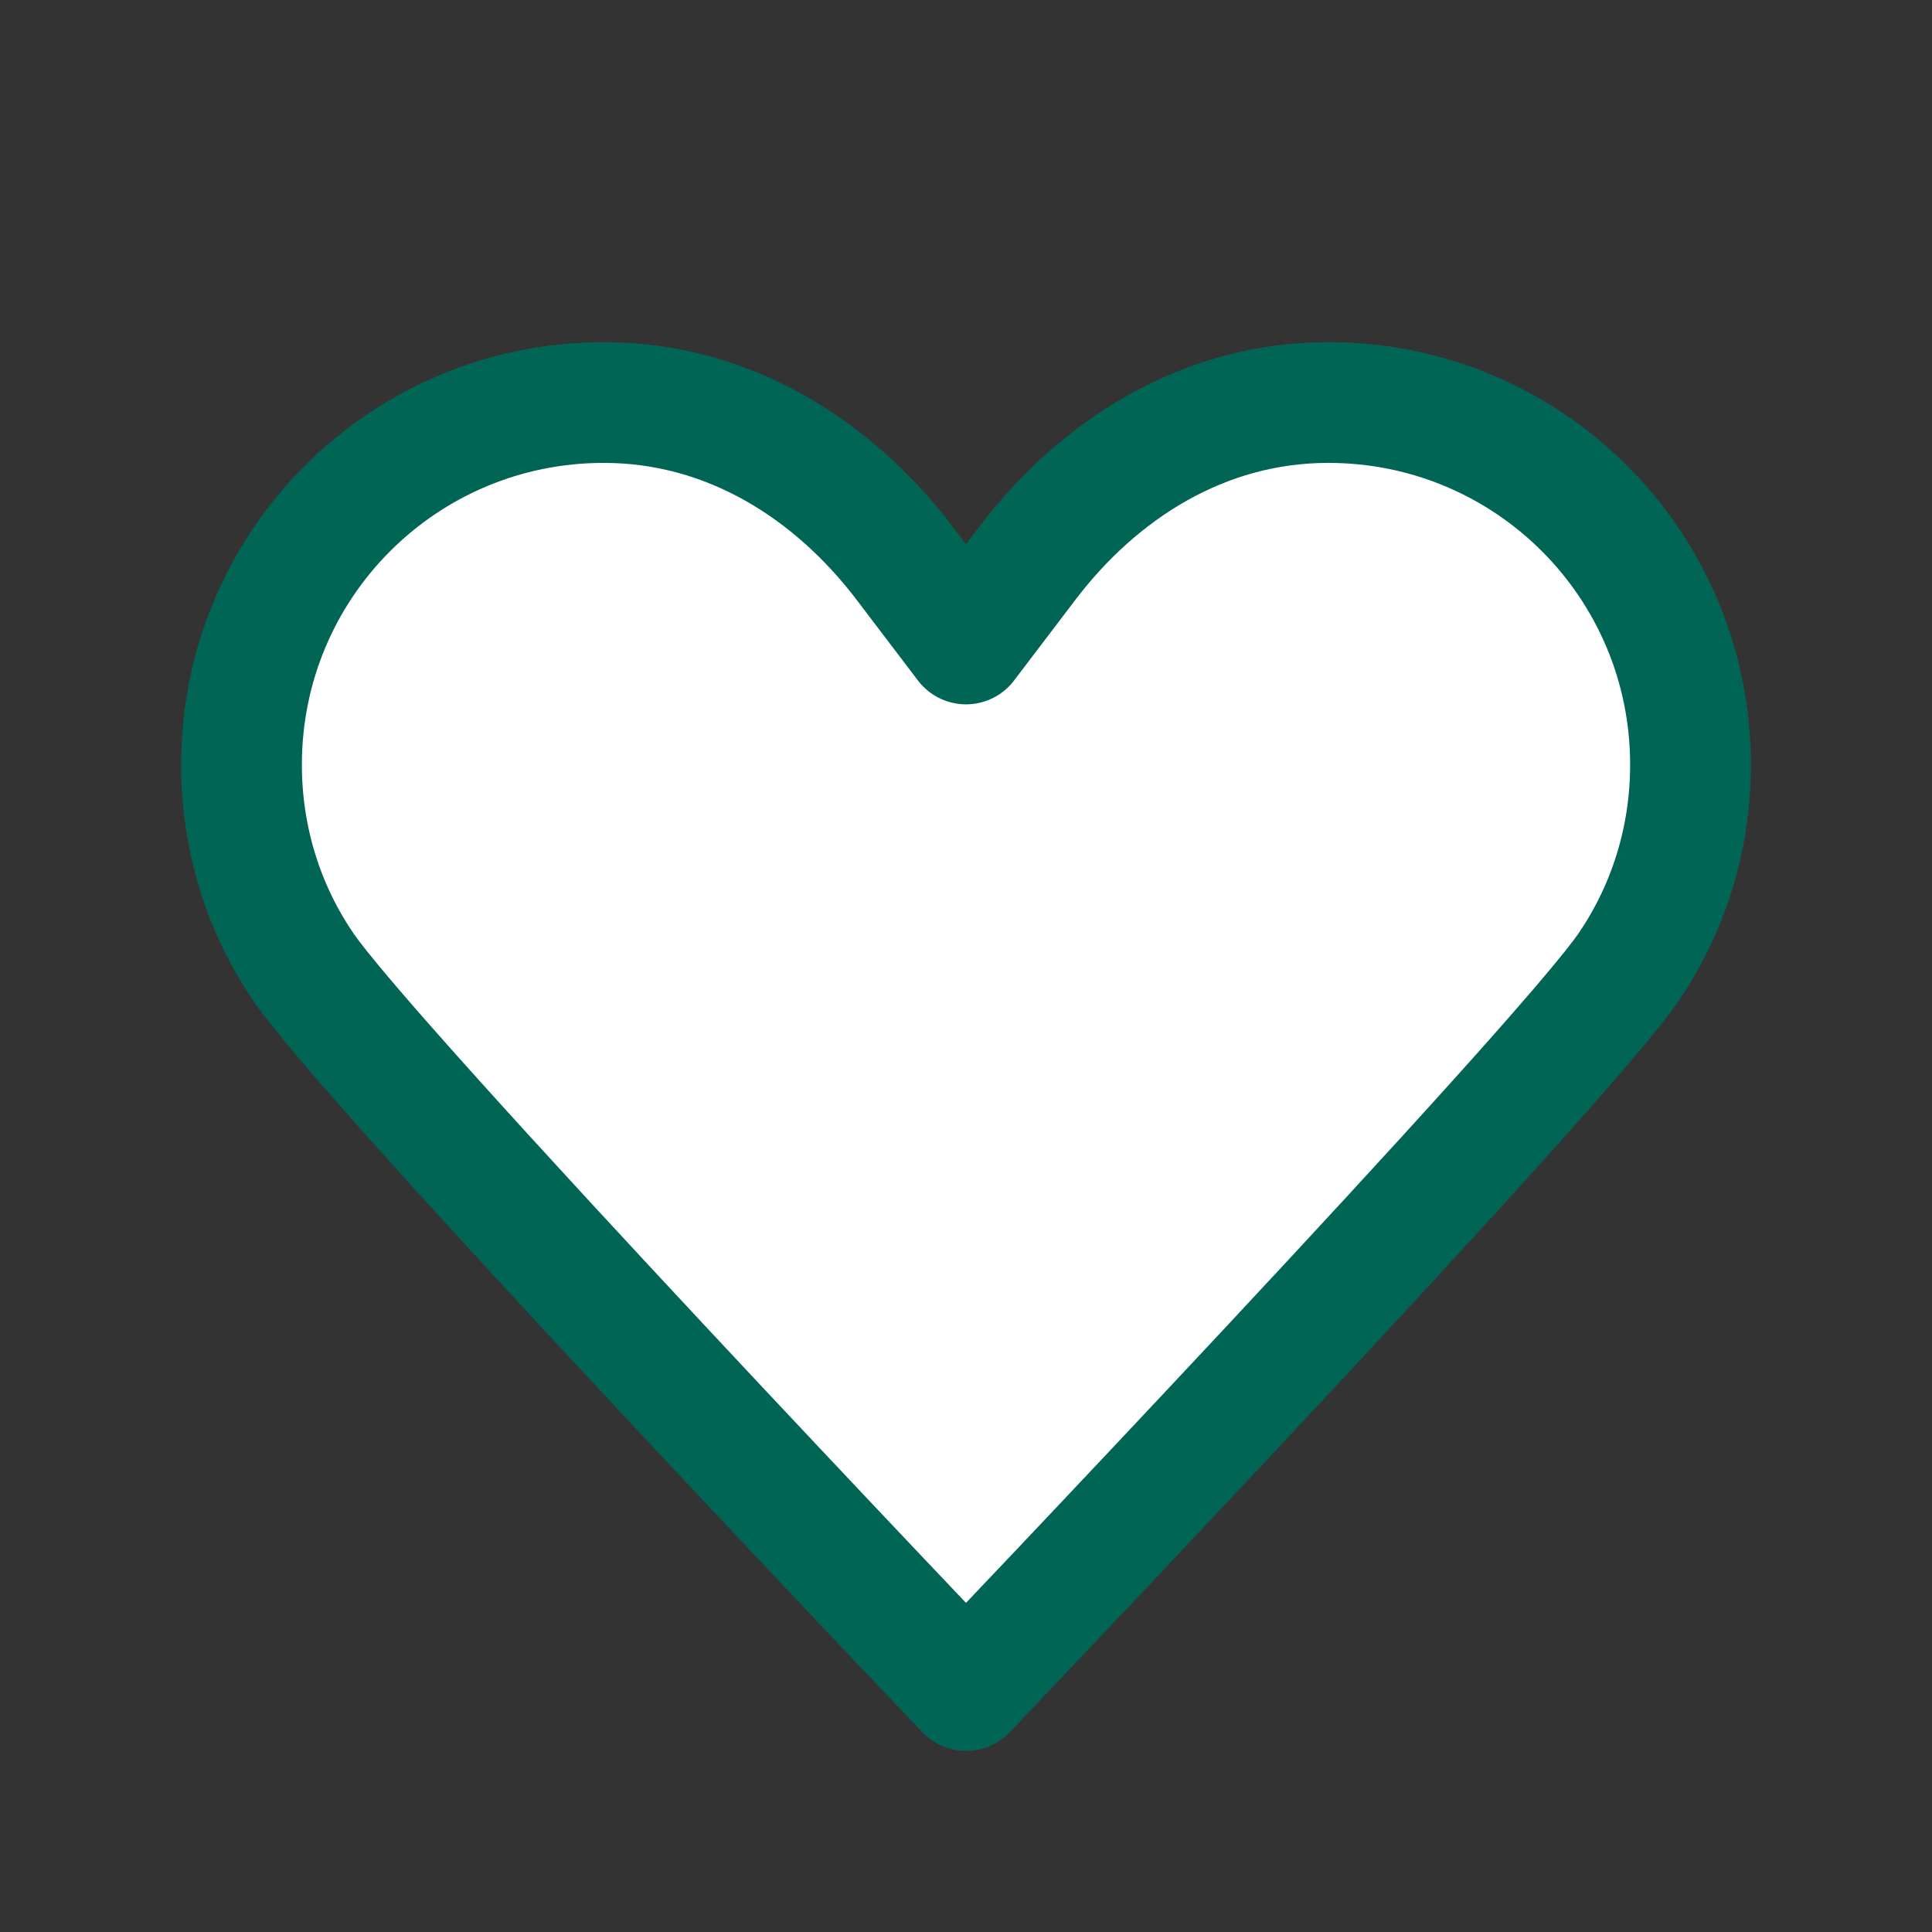<svg width="32" height="32" viewBox="0 0 32 32" fill="none" xmlns="http://www.w3.org/2000/svg">
<rect x="0" y="0" width="32" height="32" fill="#333333" stroke="none"/>
<path d="M16 10.666C16 10.666 16 10.666 17.013 9.333C18.187 7.787 19.92 6.667 22 6.667C25.32 6.667 28 9.347 28 12.666C28 13.906 27.627 15.053 26.987 16C25.907 17.613 16 28 16 28C16 28 6.093 17.613 5.013 16C4.373 15.053 4 13.906 4 12.666C4 9.347 6.68 6.667 10 6.667C12.08 6.667 13.827 7.787 14.987 9.333C16 10.666 16 10.666 16 10.666Z" fill="white"/>
<path d="M16 10.666C16 10.666 16 10.666 14.987 9.333C13.813 7.787 12.08 6.667 10 6.667C6.68 6.667 4 9.347 4 12.666C4 13.906 4.373 15.053 5.013 16C6.093 17.613 16 28 16 28M16 10.666C16 10.666 16 10.666 17.013 9.333C18.187 7.787 19.92 6.667 22 6.667C25.32 6.667 28 9.347 28 12.666C28 13.906 27.627 15.053 26.987 16C25.907 17.613 16 28 16 28" stroke="#006555" stroke-width="2" stroke-linecap="round" stroke-linejoin="round"/>
</svg>
